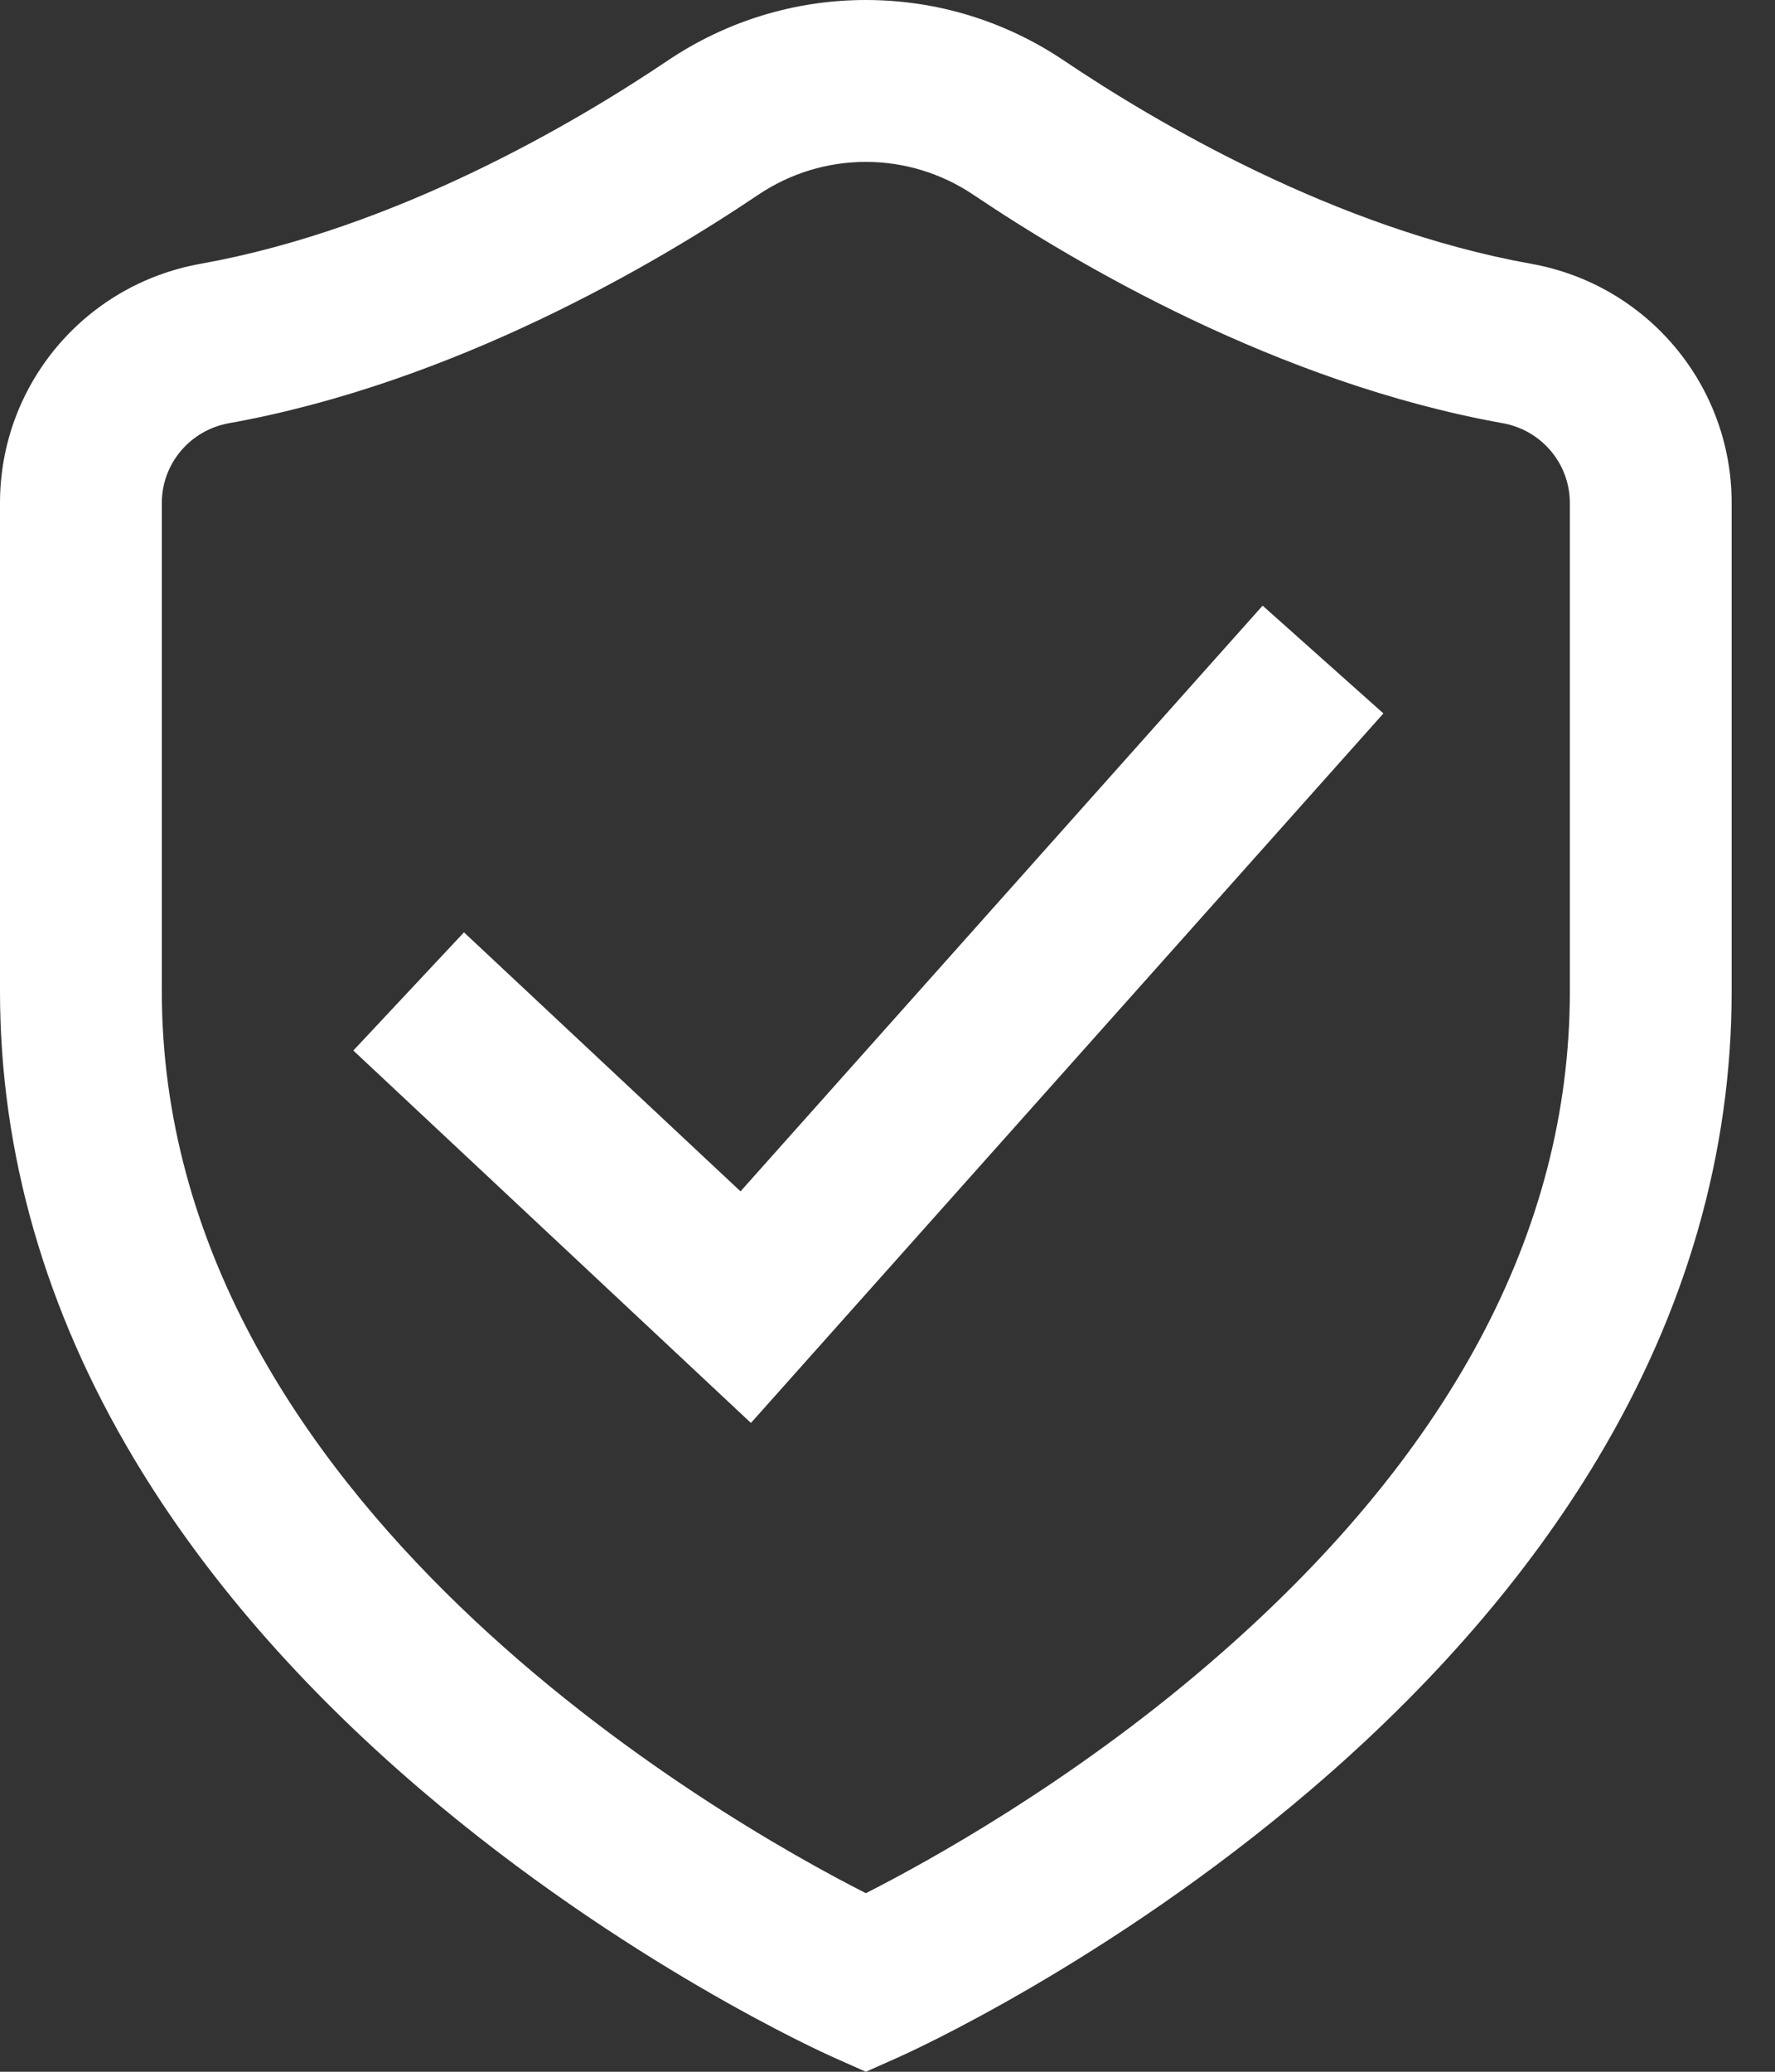 <svg width="36" height="42" viewBox="0 0 36 42" fill="none" xmlns="http://www.w3.org/2000/svg">
<rect x="0" y="0" width="36" height="42" fill="#333333" stroke="none"/>
<g id="Group">
<path id="Vector" d="M31.055 5.348C27.076 4.635 23.412 2.462 21.582 1.23C20.386 0.425 18.996 0 17.561 0C16.125 0 14.735 0.425 13.539 1.23C11.71 2.462 8.045 4.635 4.067 5.348C1.71 5.77 0 7.809 0 10.196V20.098C0 23.369 0.915 26.558 2.72 29.575C4.132 31.936 6.089 34.193 8.535 36.282C12.649 39.795 16.722 41.627 16.893 41.703L17.561 42L18.228 41.703C18.399 41.627 22.473 39.795 26.586 36.282C29.033 34.193 30.989 31.936 32.401 29.575C34.206 26.558 35.121 23.369 35.121 20.098V10.196C35.121 7.809 33.411 5.77 31.055 5.348ZM31.839 20.098C31.839 24.974 29.375 29.562 24.516 33.733C21.692 36.158 18.824 37.738 17.561 38.38C14.657 36.904 3.282 30.461 3.282 20.098V10.196C3.282 9.4 3.856 8.72 4.646 8.579C9.216 7.76 13.328 5.329 15.372 3.953C16.024 3.514 16.781 3.282 17.561 3.282C18.34 3.282 19.097 3.514 19.749 3.953C21.793 5.329 25.905 7.76 30.476 8.579C31.265 8.72 31.839 9.4 31.839 10.196V20.098Z" fill="white"/>
<path id="Vector_2" d="M15.019 24.152L9.41 18.901L7.166 21.297L15.23 28.847L28.058 14.463L25.608 12.278L15.019 24.152Z" fill="white"/>
</g>
</svg>
